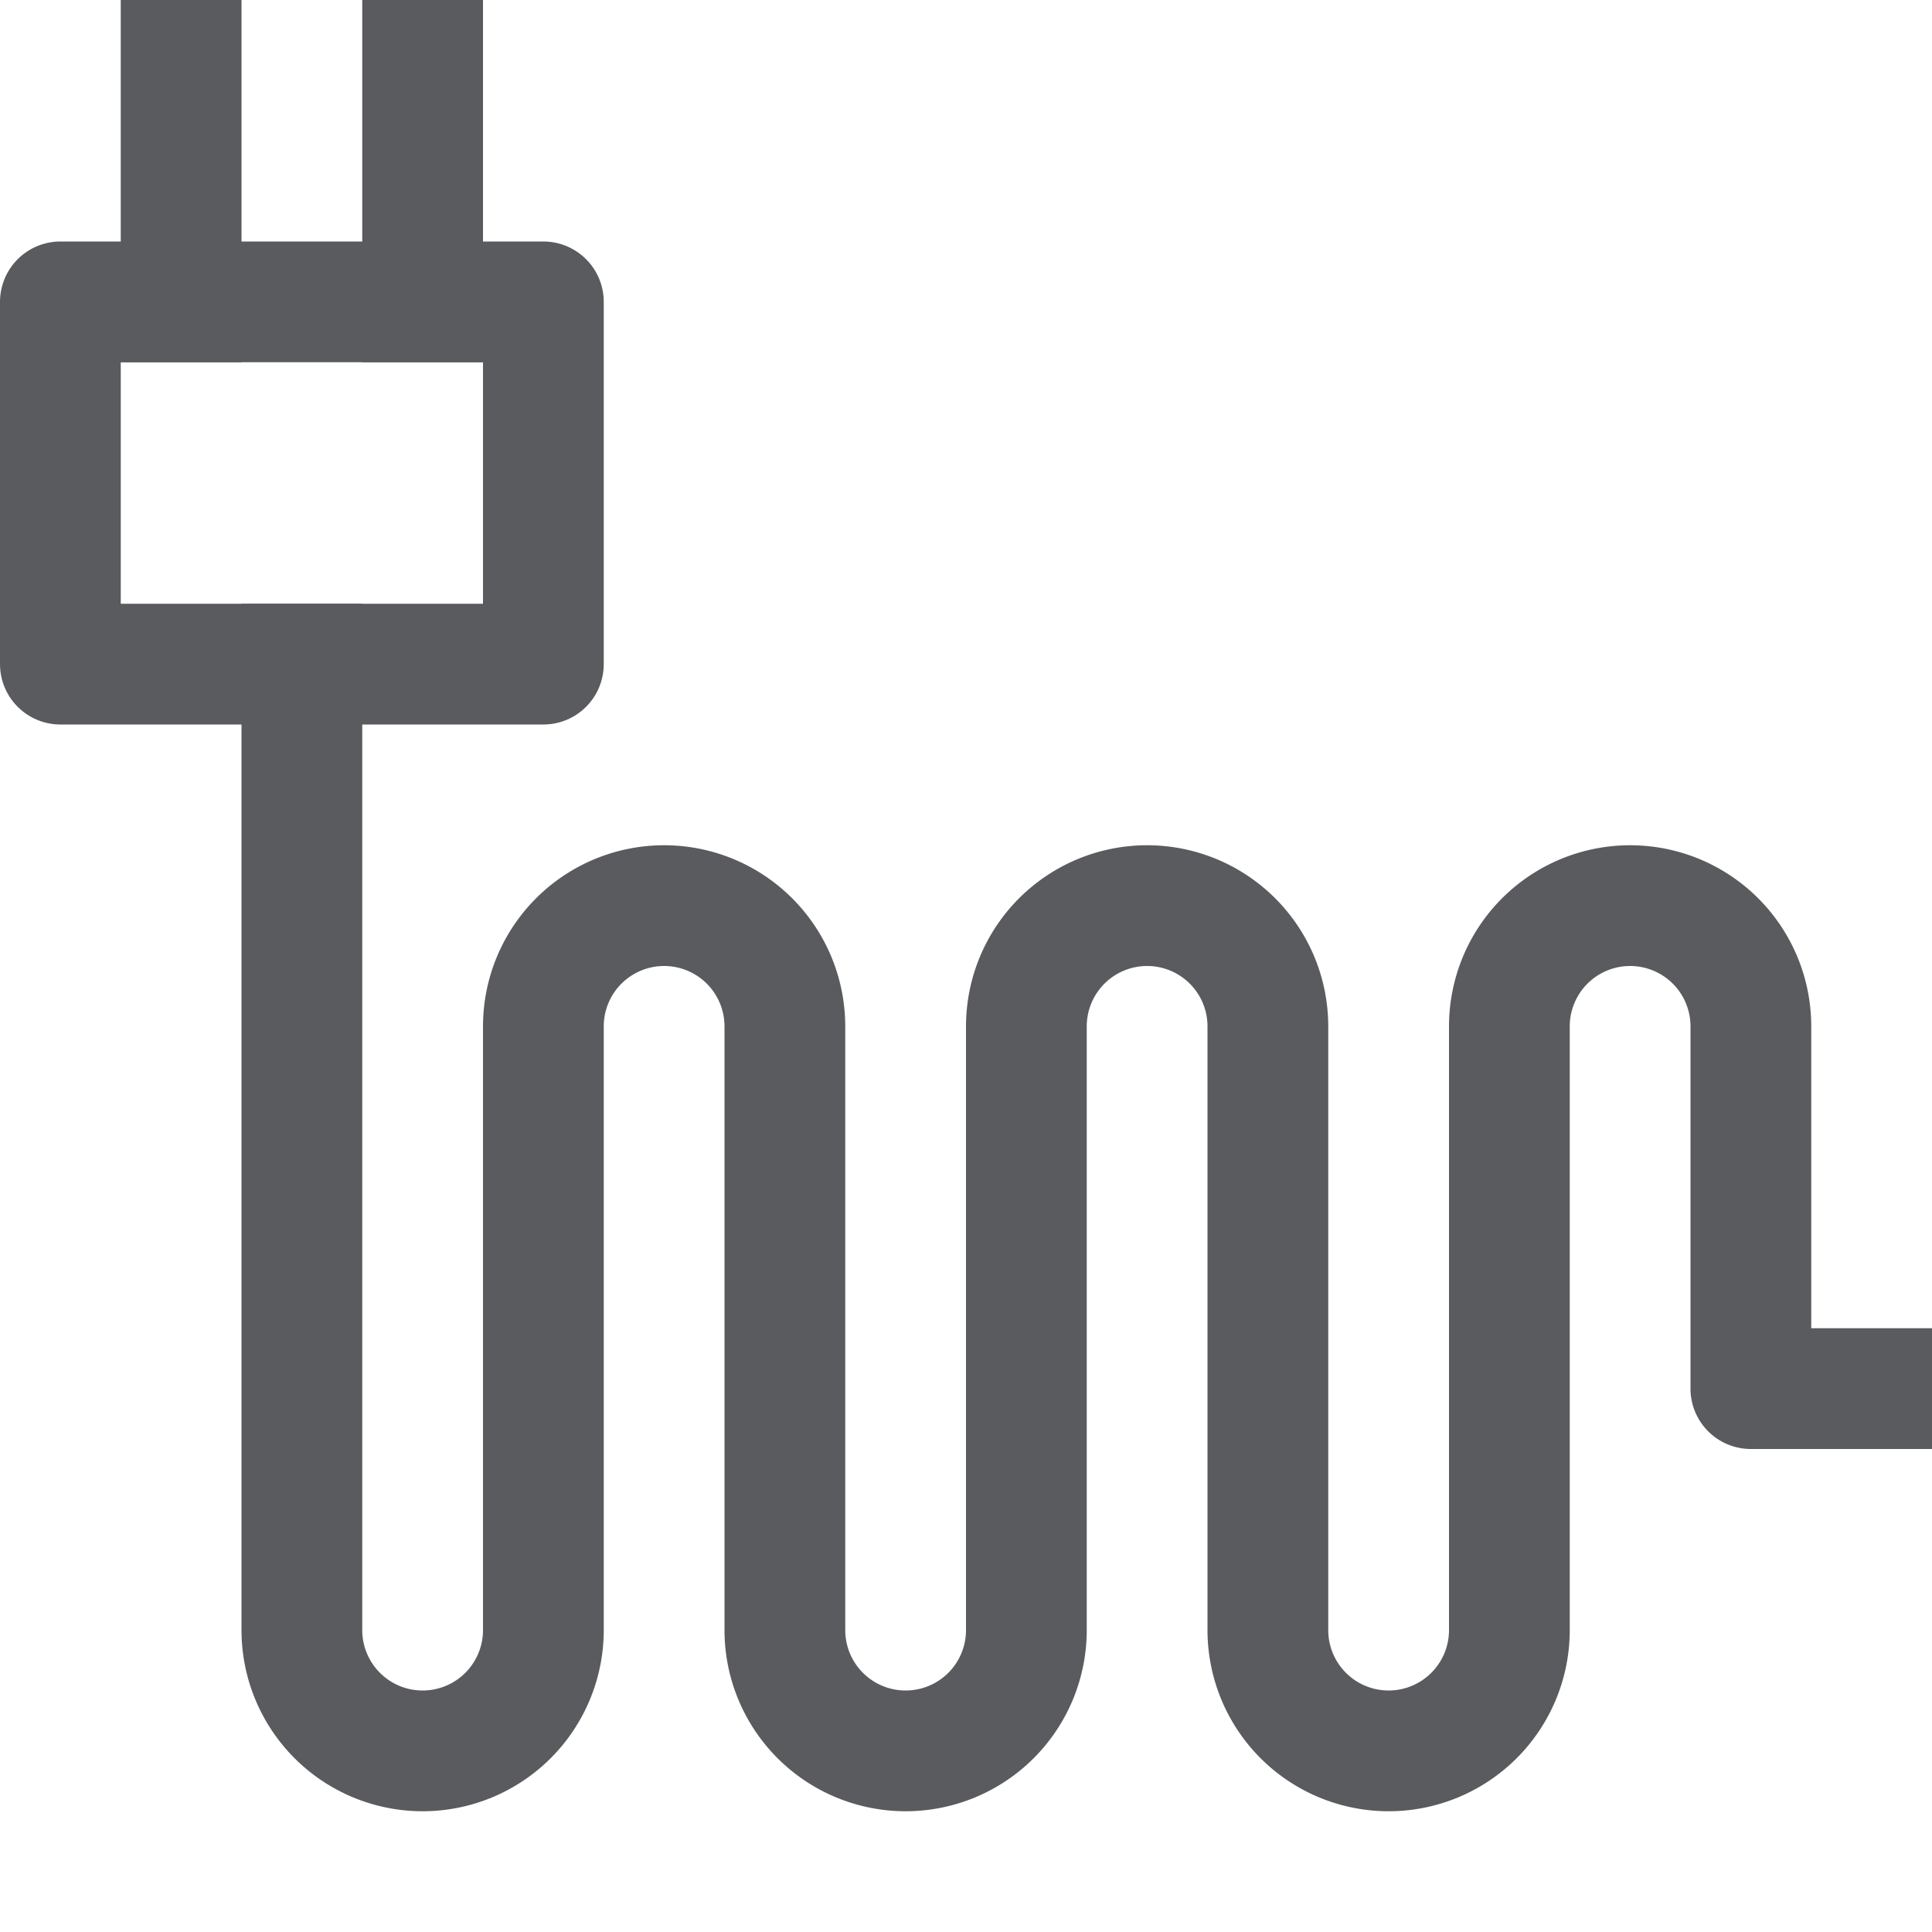 <svg id="icons" xmlns="http://www.w3.org/2000/svg" viewBox="0 0 16 16"><defs><style>.cls-1{fill:none;stroke:#5a5b5e;stroke-linecap:square;stroke-linejoin:round;}</style></defs><title>unicons-things-16px-power-cord</title><rect class="cls-1" x="0.5" y="2.5" width="4" height="3"/><line class="cls-1" x1="1.5" y1="0.5" x2="1.5" y2="2.5"/><line class="cls-1" x1="3.5" y1="0.5" x2="3.5" y2="2.5"/><path class="cls-1" d="M2.5,5.5v8a1,1,0,0,0,1,1h0a1,1,0,0,0,1-1v-5a1,1,0,0,1,1-1h0a1,1,0,0,1,1,1v5a1,1,0,0,0,1,1h0a1,1,0,0,0,1-1v-5a1,1,0,0,1,1-1h0a1,1,0,0,1,1,1v5a1,1,0,0,0,1,1h0a1,1,0,0,0,1-1v-5a1,1,0,0,1,1-1h0a1,1,0,0,1,1,1v3h1"/></svg>